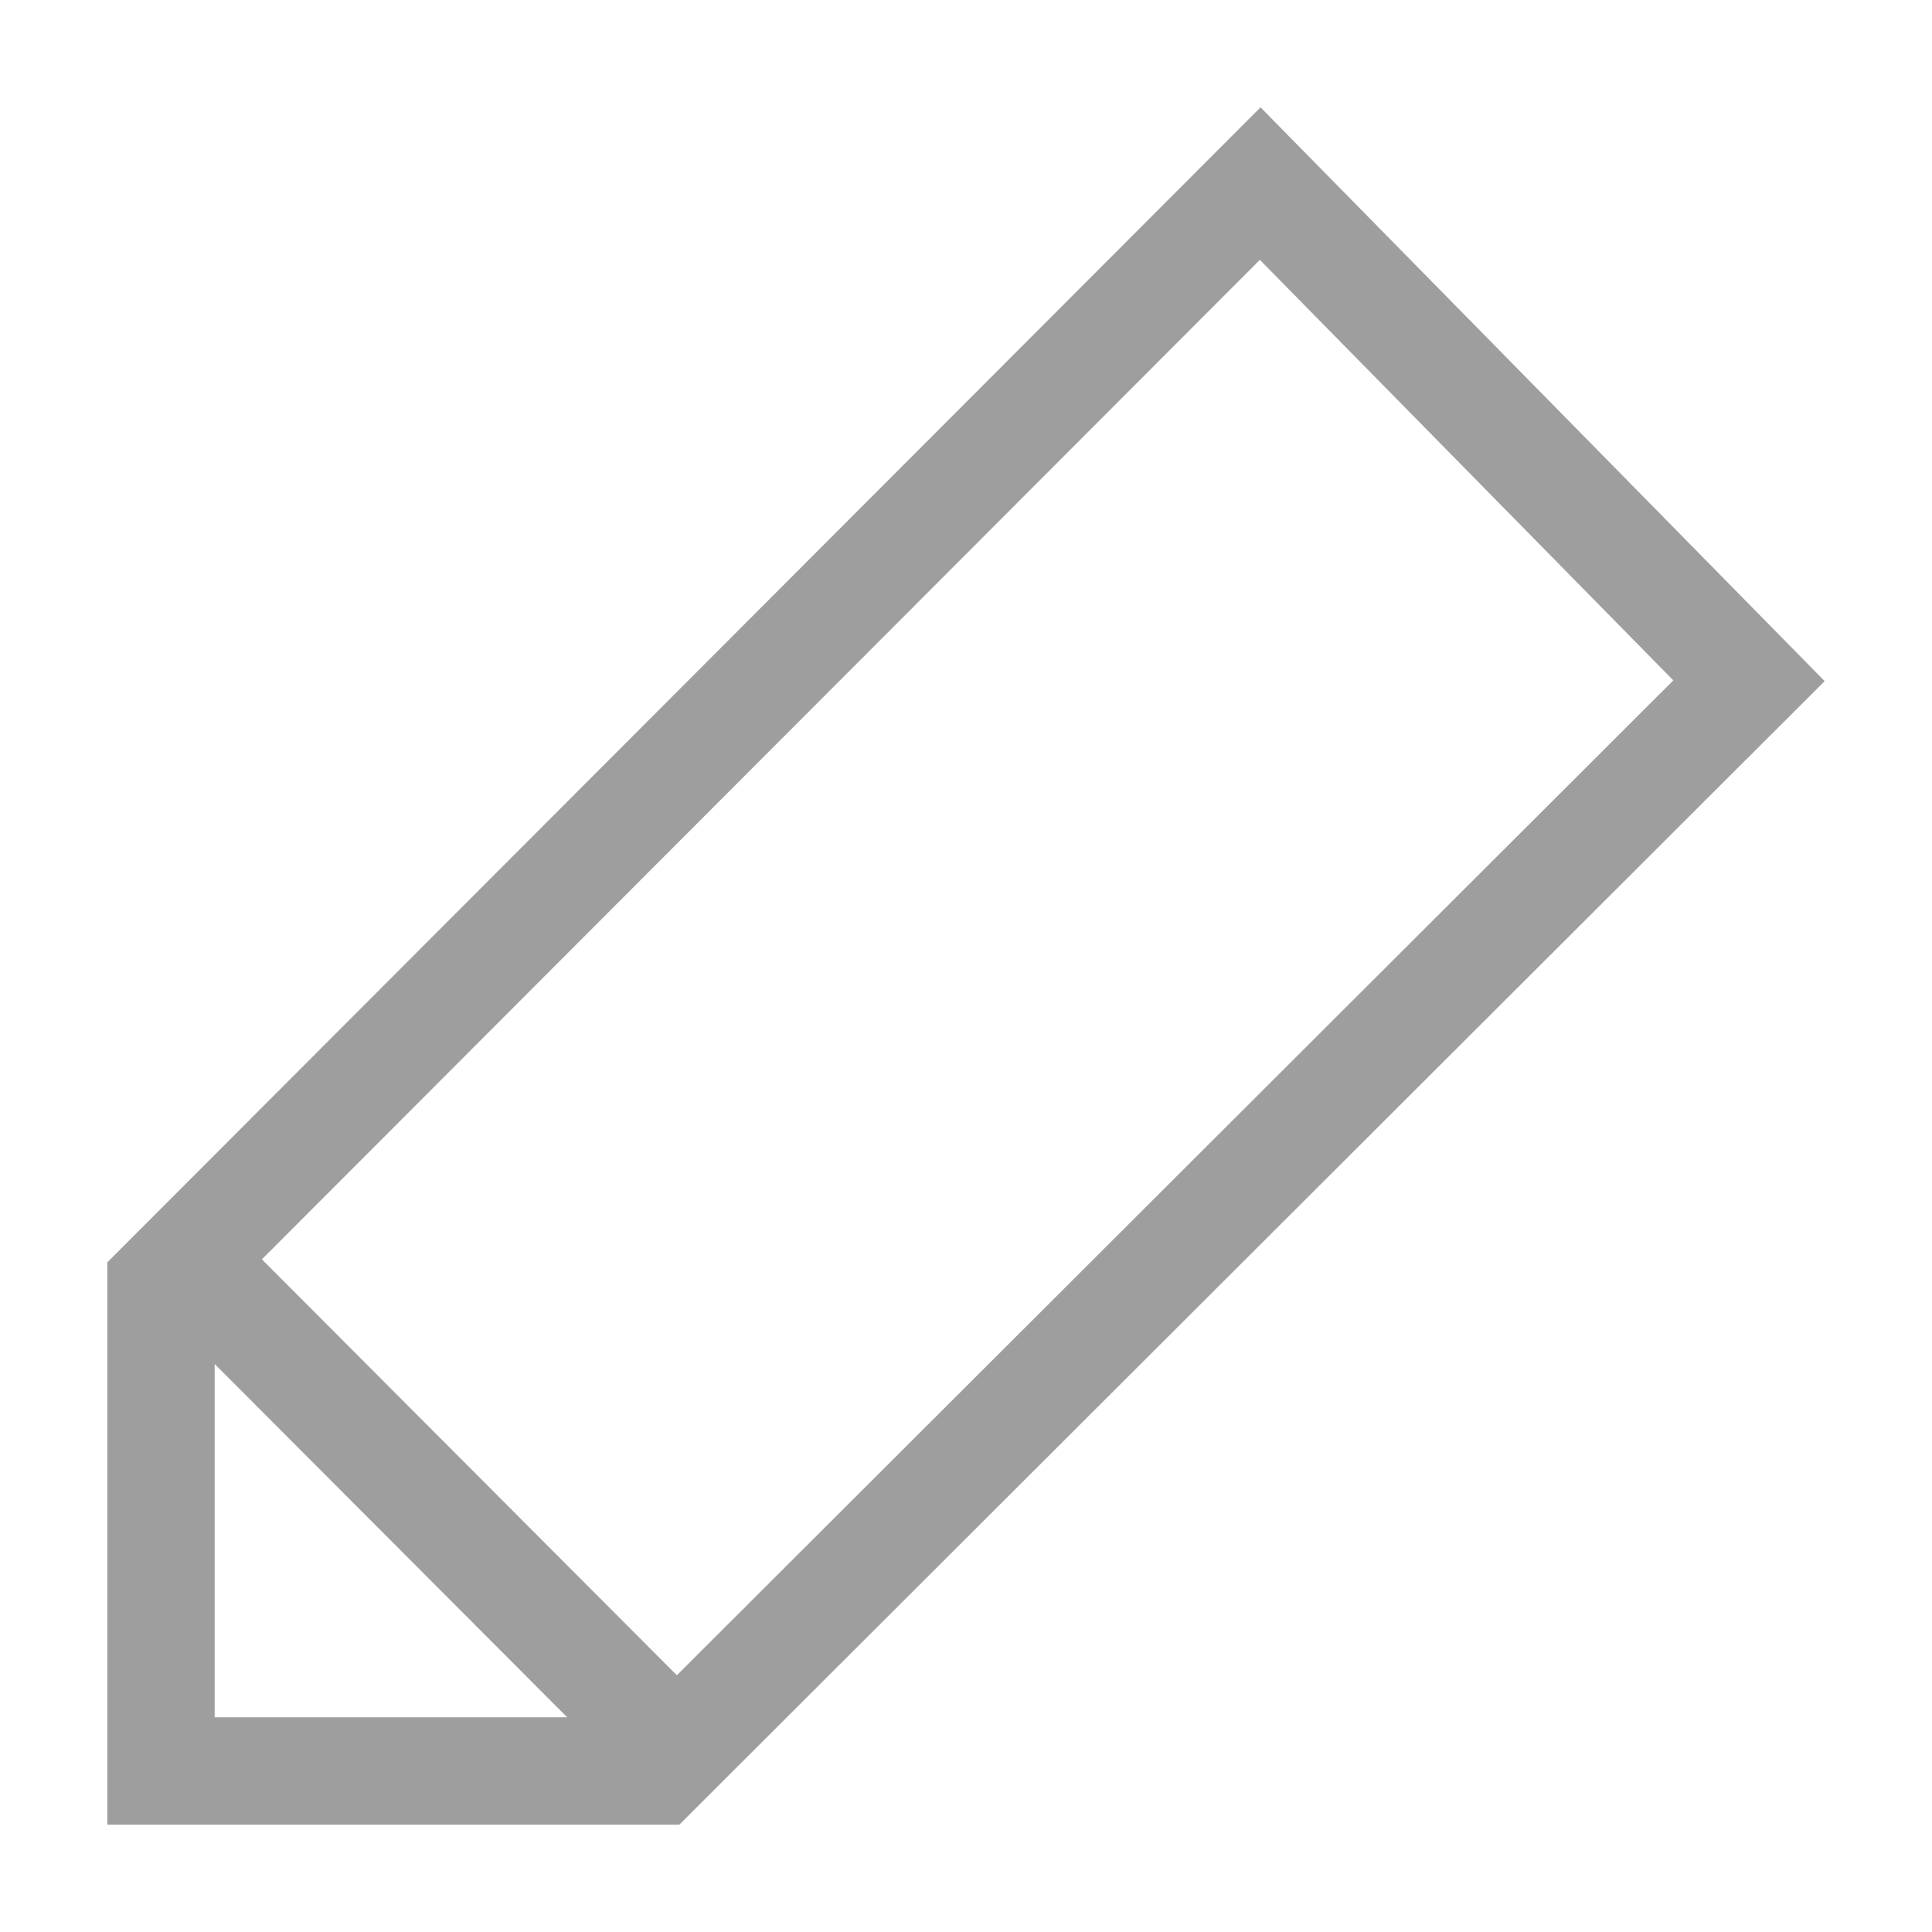 <?xml version="1.0" encoding="UTF-8"?>
<svg width="18px" height="18px" viewBox="0 0 18 18" version="1.1" xmlns="http://www.w3.org/2000/svg" xmlns:xlink="http://www.w3.org/1999/xlink">
    <title>Group 30</title>
    <g id="Group-30" stroke="none" stroke-width="1" fill="none" fill-rule="evenodd">
        <g>
            <rect id="Rectangle" x="0" y="0" width="18" height="18"></rect>
            <path d="M11.744,1 L17,6.346 L6.329,17 L1,17 L1,11.761 L11.744,1 Z M2,12.708 L2,16 L5.285,16 L2,12.708 Z M11.738,2.421 L2.44,11.733 L6.306,15.608 L15.59,6.339 L11.738,2.421 Z" id="Combined-Shape" fill="#9E9E9E" fill-rule="nonzero"></path>
        </g>
    </g>
</svg>